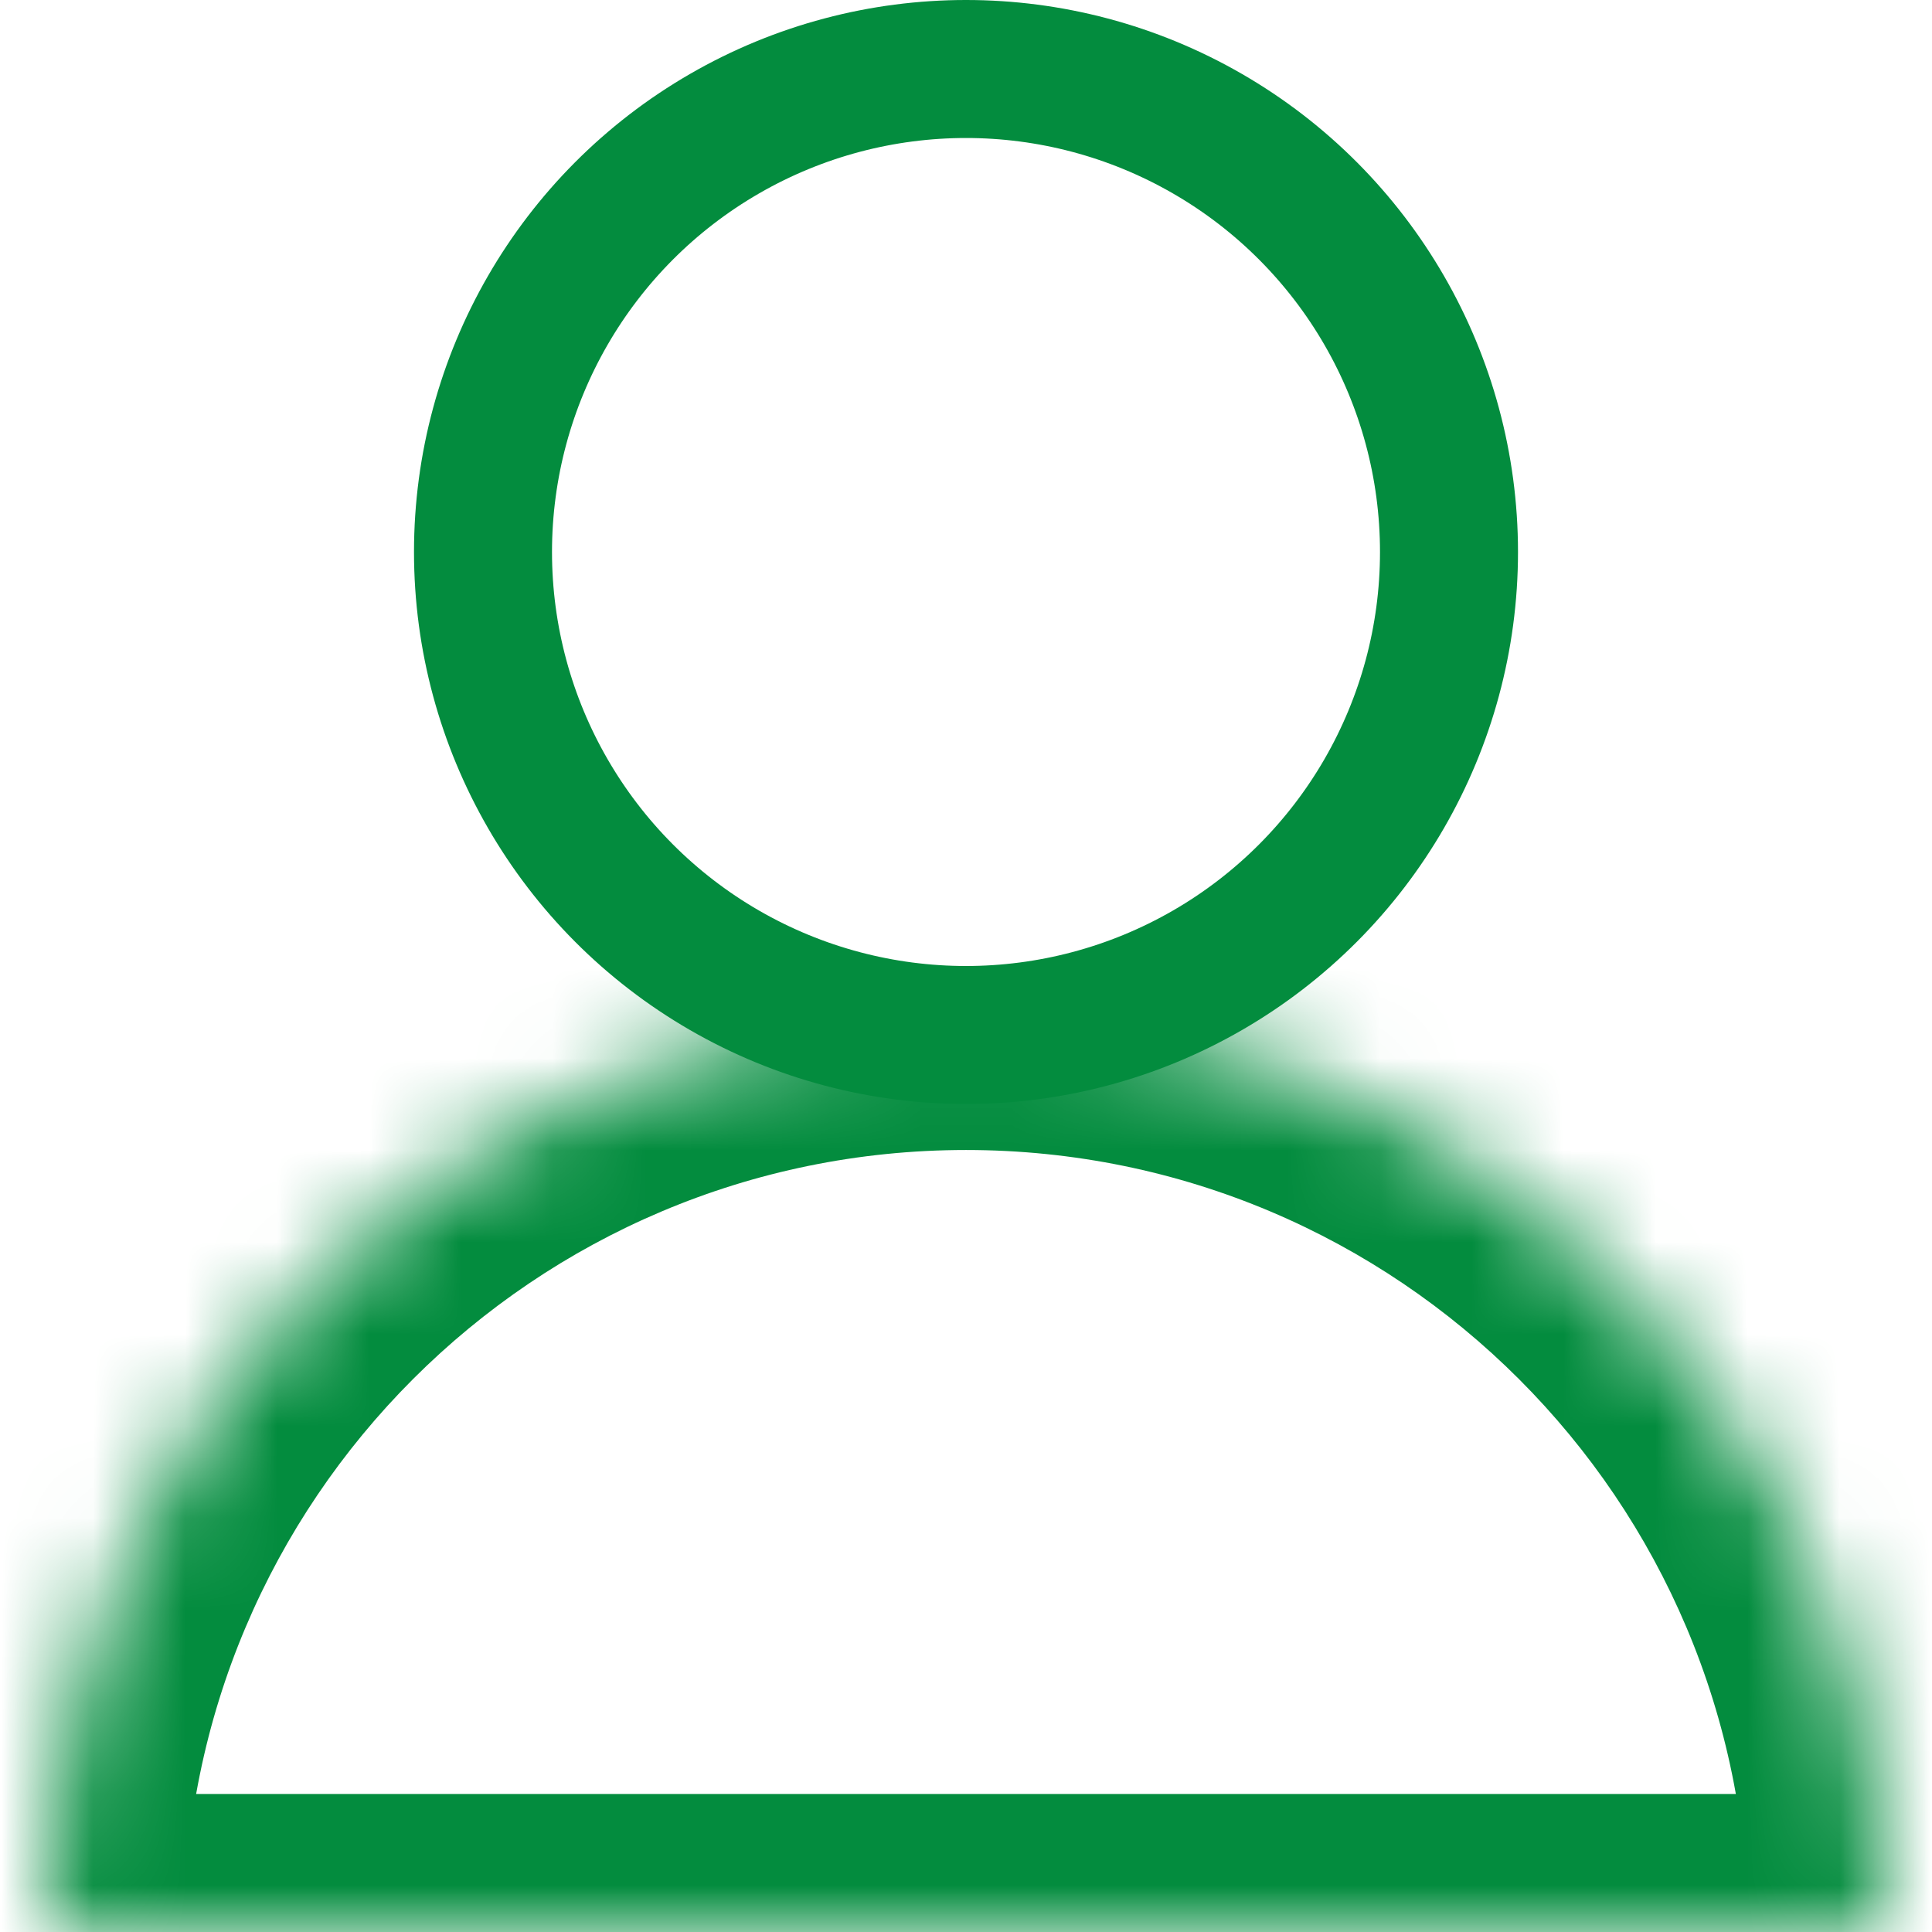 <svg width="60" height="60" viewBox="0 0 20 21" fill="none" xmlns="http://www.w3.org/2000/svg">
<circle cx="10" cy="6" r="5.25" stroke="#038C3E" stroke-width="1.5"/>
<mask id="path-2-inside-1_453_58" fill="white">
<path fill-rule="evenodd" clip-rule="evenodd" d="M20 21C20 15.477 15.523 11 10 11C4.477 11 0 15.477 0 21H20Z"/>
</mask>
<path d="M20 21V22.5H21.5V21H20ZM0 21H-1.5V22.5H0V21ZM10 12.5C14.694 12.5 18.5 16.306 18.5 21H21.5C21.5 14.649 16.351 9.5 10 9.5V12.5ZM1.5 21C1.5 16.306 5.306 12.5 10 12.5V9.5C3.649 9.5 -1.5 14.649 -1.5 21H1.5ZM0 22.5H20V19.5H0V22.5Z" fill="#038C3E" mask="url(#path-2-inside-1_453_58)"/>
</svg>
